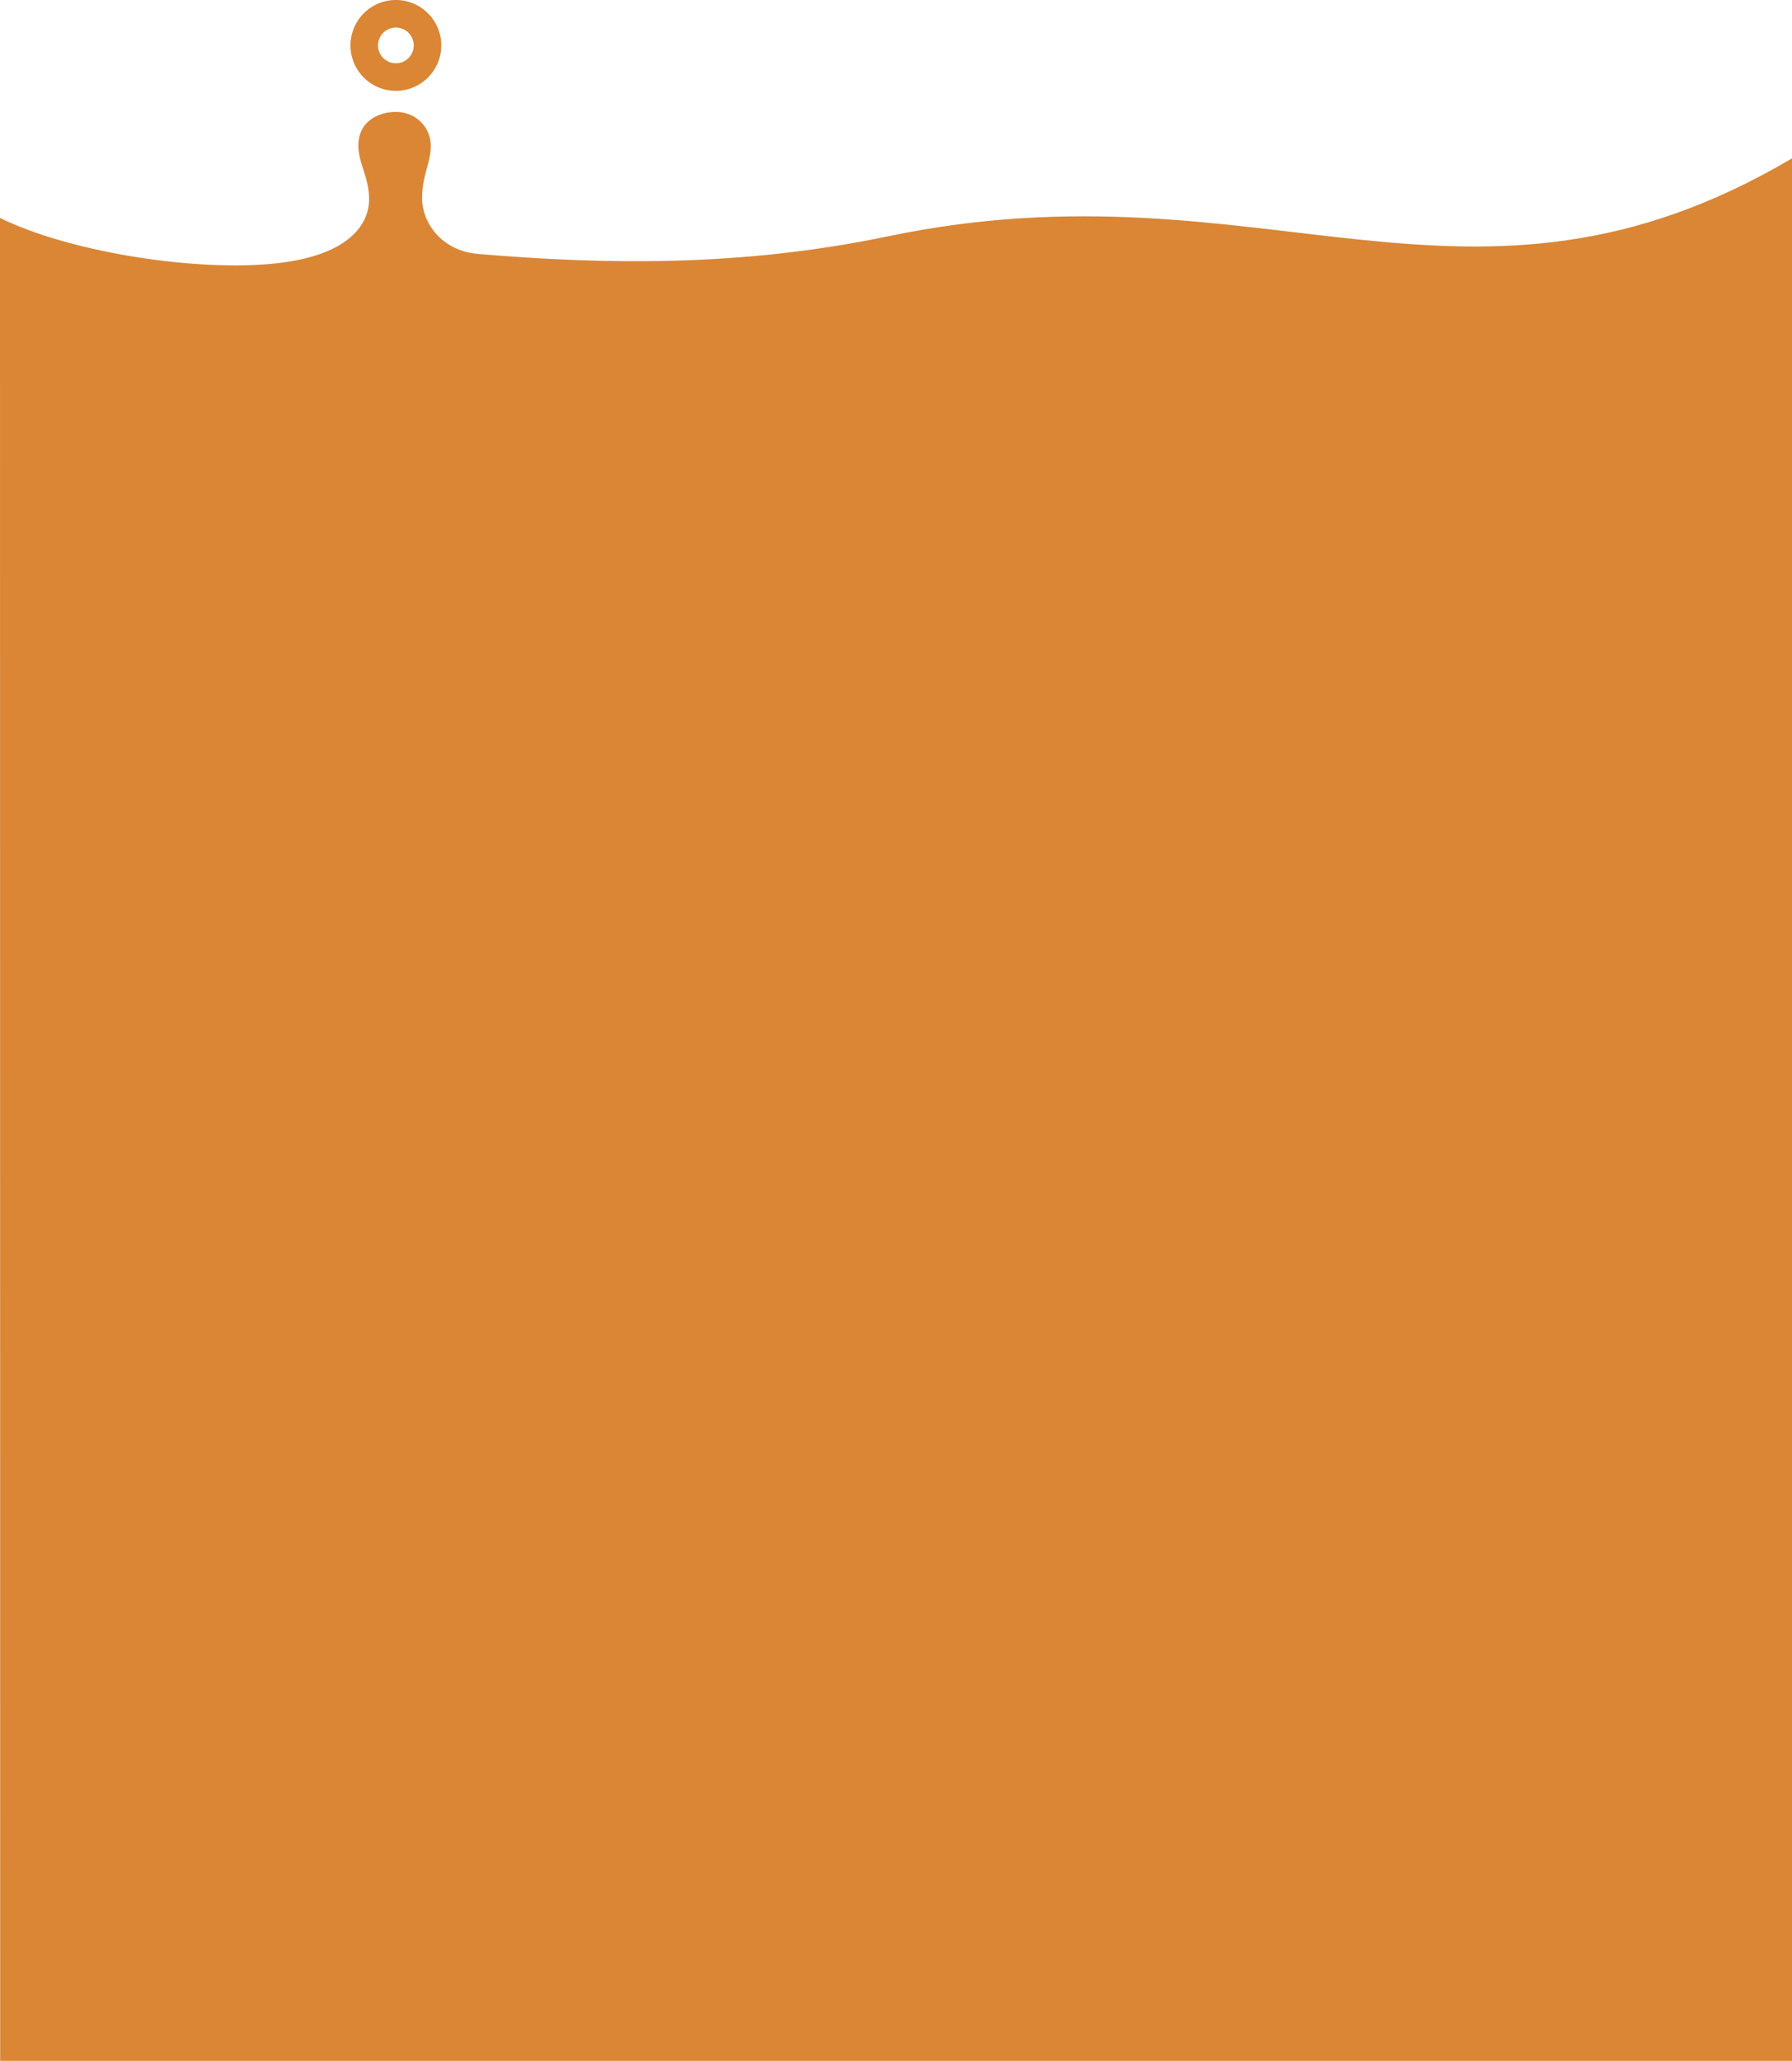 <svg id="グループ_1069" data-name="グループ 1069" xmlns="http://www.w3.org/2000/svg" width="1920.195" height="2207.312" viewBox="0 0 1920.195 2207.312">
  <path id="パス_1600" data-name="パス 1600" d="M1496.014,1036.147a48.648,48.648,0,1,1-48.648,48.647A48.647,48.647,0,0,1,1496.014,1036.147Zm0,67.766a19.118,19.118,0,1,0-19.119-19.119A19.119,19.119,0,0,0,1496.014,1103.913Z" transform="translate(-1071.818 -1036.147)" fill="#da8635"/>
  <path id="パス_1601" data-name="パス 1601" d="M286.679,1319.08c86.414-6.921,108.053-41.99,108.8-68.045s-13.818-42.359-11.17-64.309S406.815,1156,424.21,1156c20.294,0,36.175,14.9,37.291,34.051s-9.195,32.382-9.195,58.408,20.49,55.868,58.854,59.574l-.005,0c135.951,11.608,282.687,14.154,440.4-18.785,403.55-84.283,621.042,121.586,968.657-83.473V3243.459H.21l-.2-1973.88C71.7,1304.88,200.265,1326,286.679,1319.08Z" transform="translate(-0.014 -1036.147)" fill="#da8635"/>
</svg>
